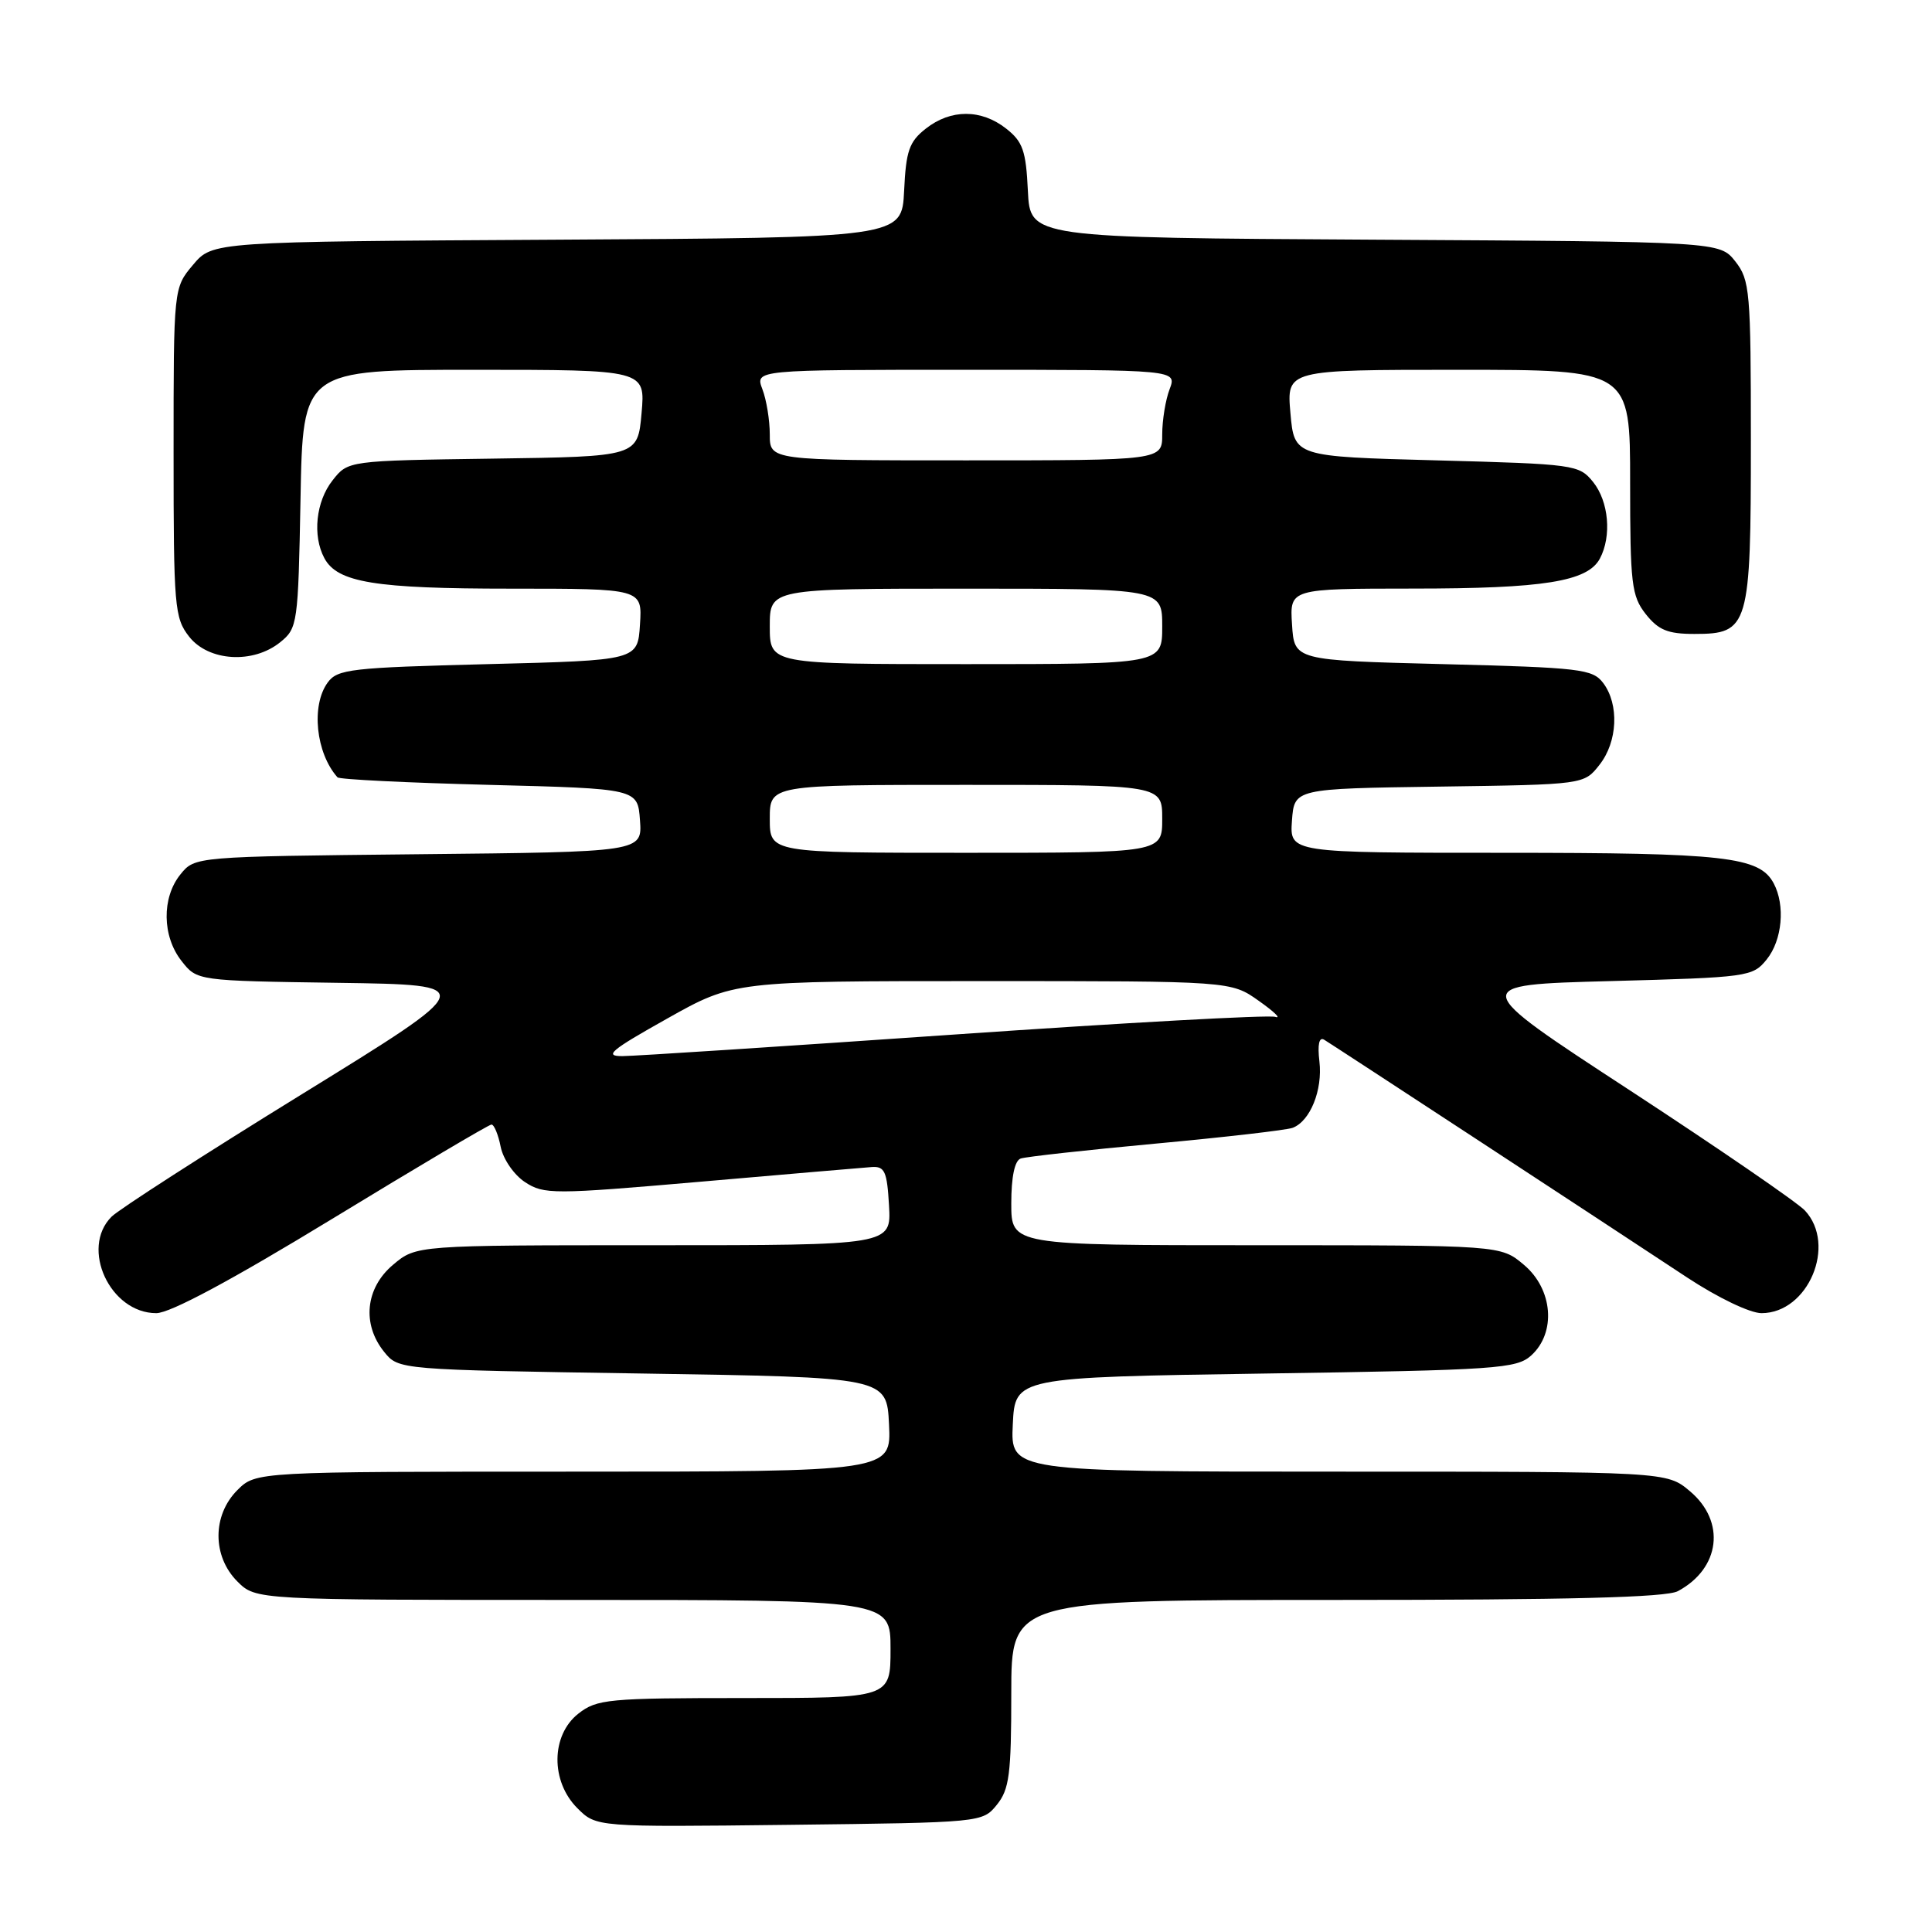 <?xml version="1.0" encoding="UTF-8" standalone="no"?>
<!DOCTYPE svg PUBLIC "-//W3C//DTD SVG 1.1//EN" "http://www.w3.org/Graphics/SVG/1.1/DTD/svg11.dtd" >
<svg xmlns="http://www.w3.org/2000/svg" xmlns:xlink="http://www.w3.org/1999/xlink" version="1.1" viewBox="0 0 256 256">
 <g >
 <path fill="currentColor"
d=" M 132.09 239.14 C 133.74 237.10 134.00 235.09 134.00 224.39 C 134.00 212.00 134.00 212.00 177.07 212.00 C 207.89 212.00 220.75 211.67 222.32 210.84 C 227.95 207.83 228.71 201.61 223.92 197.59 C 220.85 195.00 220.85 195.00 177.38 195.00 C 133.90 195.00 133.90 195.00 134.20 188.75 C 134.50 182.50 134.50 182.50 167.65 182.00 C 198.44 181.54 200.94 181.36 202.90 179.60 C 206.23 176.57 205.77 170.82 201.92 167.59 C 198.85 165.00 198.85 165.00 166.42 165.00 C 134.00 165.00 134.00 165.00 134.00 159.47 C 134.00 155.94 134.45 153.78 135.25 153.51 C 135.94 153.27 144.01 152.38 153.18 151.53 C 162.36 150.68 170.51 149.74 171.29 149.44 C 173.61 148.55 175.27 144.44 174.83 140.66 C 174.56 138.39 174.79 137.36 175.46 137.77 C 176.57 138.44 211.69 161.44 223.61 169.31 C 227.64 171.96 231.89 174.00 233.41 174.00 C 239.59 174.00 243.41 164.96 239.16 160.40 C 238.15 159.32 227.70 152.15 215.94 144.46 C 194.56 130.50 194.56 130.50 213.37 130.00 C 231.65 129.51 232.24 129.43 234.09 127.14 C 236.16 124.58 236.58 119.96 235.02 117.04 C 233.13 113.51 228.58 113.00 199.29 113.00 C 170.89 113.00 170.89 113.00 171.19 108.75 C 171.50 104.50 171.50 104.50 190.69 104.23 C 209.89 103.96 209.89 103.96 211.94 101.34 C 214.35 98.29 214.57 93.34 212.43 90.50 C 211.03 88.65 209.43 88.46 191.21 88.00 C 171.50 87.50 171.50 87.50 171.20 82.75 C 170.89 78.00 170.89 78.00 187.20 77.99 C 204.56 77.99 210.36 77.06 211.99 74.02 C 213.58 71.04 213.17 66.44 211.09 63.86 C 209.24 61.57 208.65 61.49 190.34 61.00 C 171.50 60.50 171.50 60.50 170.99 54.75 C 170.48 49.00 170.48 49.00 193.24 49.00 C 216.00 49.00 216.00 49.00 216.00 63.87 C 216.00 77.39 216.19 78.97 218.07 81.37 C 219.75 83.49 220.99 84.00 224.52 84.00 C 231.74 84.00 232.00 83.10 232.00 58.41 C 232.00 38.56 231.87 37.11 229.94 34.64 C 227.87 32.02 227.87 32.02 182.19 31.76 C 136.50 31.50 136.50 31.50 136.20 25.29 C 135.95 19.98 135.53 18.77 133.32 17.04 C 130.02 14.44 125.98 14.44 122.68 17.04 C 120.47 18.77 120.05 19.98 119.80 25.29 C 119.50 31.50 119.50 31.50 73.83 31.76 C 28.16 32.02 28.16 32.02 25.58 35.09 C 23.00 38.15 23.00 38.15 23.00 59.94 C 23.00 80.47 23.12 81.88 25.07 84.37 C 27.65 87.64 33.55 88.00 37.14 85.09 C 39.43 83.24 39.51 82.66 39.82 66.09 C 40.13 49.00 40.13 49.00 62.83 49.00 C 85.52 49.00 85.52 49.00 85.01 54.75 C 84.50 60.50 84.50 60.50 65.31 60.77 C 46.11 61.04 46.11 61.04 44.06 63.66 C 41.86 66.45 41.38 70.98 42.98 73.96 C 44.71 77.19 49.67 78.00 67.70 78.00 C 85.11 78.00 85.11 78.00 84.80 82.75 C 84.50 87.50 84.50 87.50 64.67 88.00 C 46.51 88.46 44.71 88.66 43.42 90.44 C 41.20 93.48 41.85 99.78 44.72 103.00 C 44.96 103.28 54.01 103.72 64.83 104.00 C 84.50 104.50 84.50 104.50 84.80 108.69 C 85.11 112.89 85.11 112.89 55.47 113.19 C 25.82 113.50 25.82 113.50 23.91 115.86 C 21.41 118.95 21.48 124.07 24.06 127.34 C 26.11 129.96 26.11 129.96 44.81 130.23 C 63.50 130.50 63.50 130.50 40.03 144.97 C 27.12 152.93 15.76 160.24 14.78 161.22 C 10.60 165.40 14.59 174.00 20.71 174.00 C 22.54 174.00 30.65 169.65 44.01 161.51 C 55.28 154.64 64.78 149.01 65.12 149.01 C 65.47 149.00 66.02 150.33 66.34 151.95 C 66.67 153.60 68.11 155.68 69.57 156.64 C 72.08 158.28 73.27 158.28 92.86 156.58 C 104.21 155.59 114.40 154.72 115.50 154.64 C 117.23 154.52 117.54 155.21 117.80 159.75 C 118.10 165.00 118.10 165.00 86.63 165.00 C 55.15 165.00 55.15 165.00 52.08 167.59 C 48.42 170.67 47.93 175.46 50.91 179.14 C 52.82 181.50 52.82 181.50 85.16 182.00 C 117.50 182.50 117.50 182.50 117.80 188.75 C 118.10 195.00 118.10 195.00 76.00 195.00 C 33.91 195.00 33.91 195.00 31.45 197.45 C 28.12 200.79 28.12 206.21 31.45 209.55 C 33.91 212.00 33.91 212.00 75.95 212.00 C 118.00 212.00 118.00 212.00 118.00 218.50 C 118.00 225.00 118.00 225.00 98.63 225.00 C 80.56 225.00 79.09 225.14 76.63 227.07 C 73.00 229.93 72.94 236.03 76.50 239.59 C 79.01 242.10 79.01 242.10 104.59 241.80 C 130.11 241.50 130.18 241.49 132.09 239.14 Z  M 88.38 134.98 C 97.25 130.00 97.25 130.00 130.18 130.00 C 163.11 130.00 163.11 130.00 166.80 132.62 C 168.84 134.06 169.82 135.01 168.98 134.74 C 168.14 134.46 149.02 135.52 126.48 137.08 C 103.94 138.64 84.15 139.93 82.50 139.94 C 79.97 139.96 80.89 139.18 88.38 134.98 Z  M 102.00 108.50 C 102.00 104.00 102.00 104.00 128.00 104.00 C 154.00 104.00 154.00 104.00 154.00 108.50 C 154.00 113.00 154.00 113.00 128.00 113.00 C 102.00 113.00 102.00 113.00 102.00 108.50 Z  M 102.00 83.00 C 102.00 78.00 102.00 78.00 128.00 78.00 C 154.00 78.00 154.00 78.00 154.00 83.00 C 154.00 88.00 154.00 88.00 128.00 88.00 C 102.00 88.00 102.00 88.00 102.00 83.00 Z  M 102.00 57.57 C 102.00 55.68 101.56 52.98 101.02 51.57 C 100.05 49.00 100.05 49.00 128.00 49.00 C 155.95 49.00 155.95 49.00 154.98 51.57 C 154.44 52.98 154.00 55.68 154.00 57.57 C 154.00 61.00 154.00 61.00 128.00 61.00 C 102.00 61.00 102.00 61.00 102.00 57.57 Z "/>
</g>
</svg>